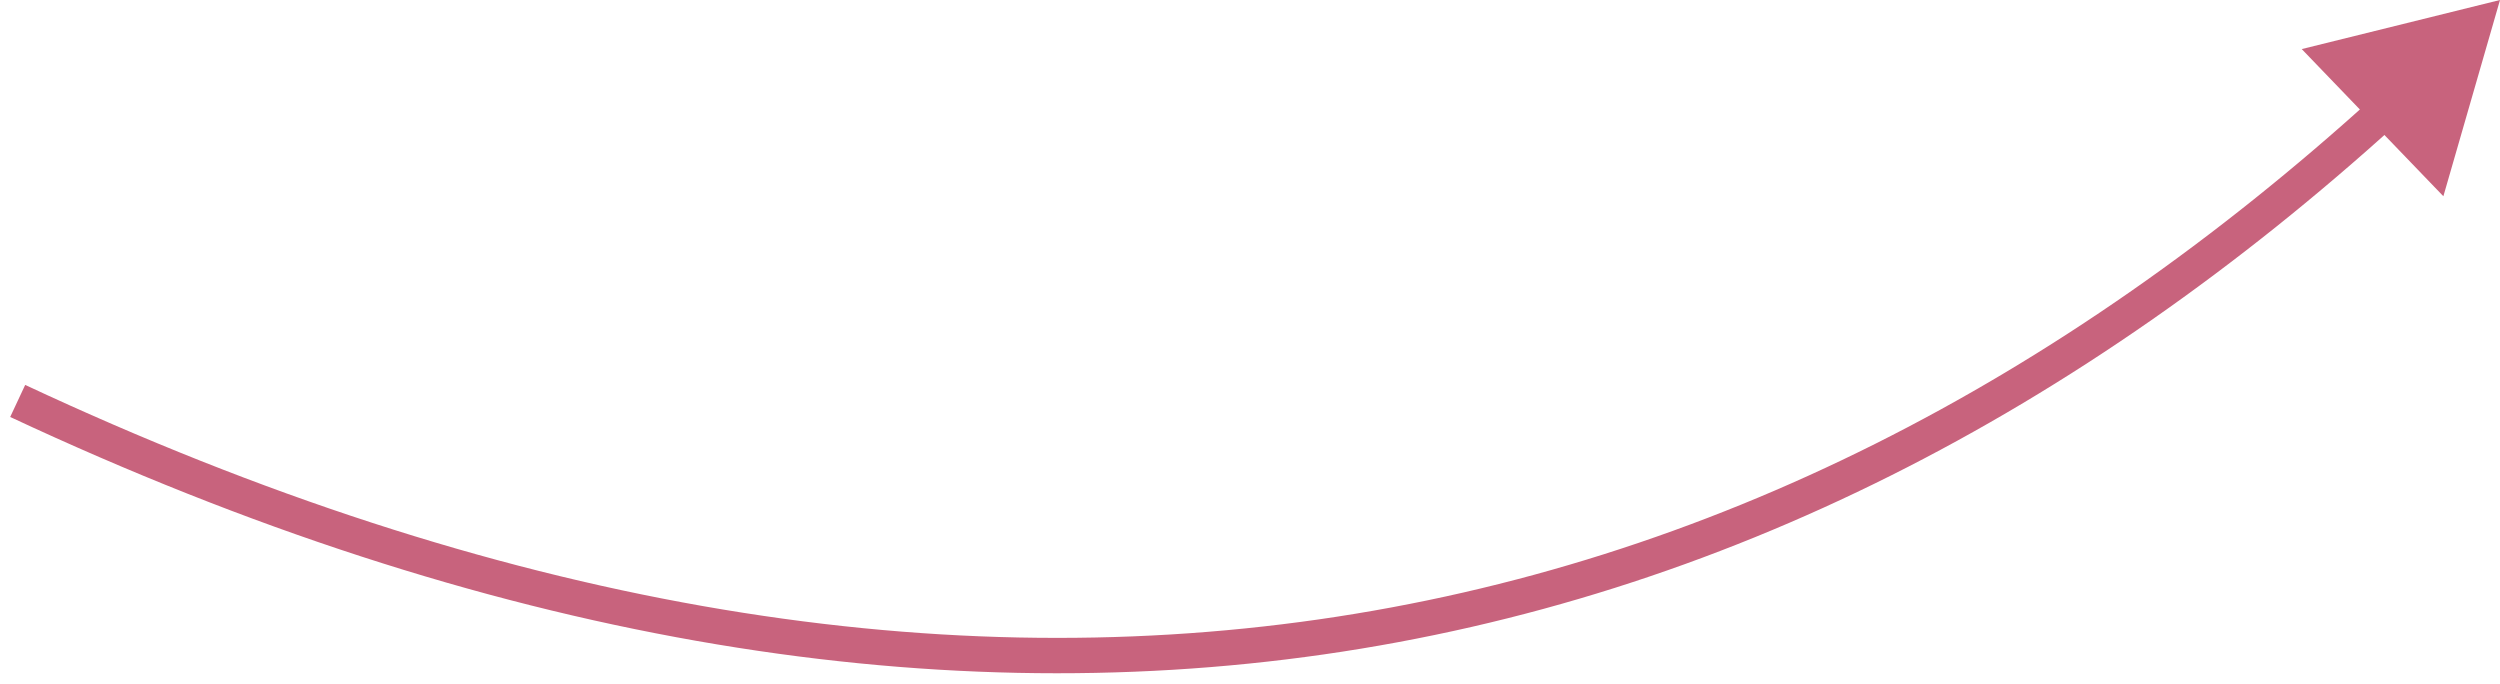 <svg width="212" height="58" viewBox="0 0 212 58" fill="none" xmlns="http://www.w3.org/2000/svg">
<path id="Vector 5" d="M212 0L195.187 4.162L207.198 16.641L212 0ZM0.864 35.359C41.344 54.296 78.469 60.346 112.255 55.495C146.044 50.643 176.37 34.906 203.277 10.476L201.261 8.255C174.719 32.354 144.928 47.773 111.829 52.526C78.727 57.279 42.193 51.381 2.136 32.641L0.864 35.359Z" fill="#C8637D"/>
</svg>
